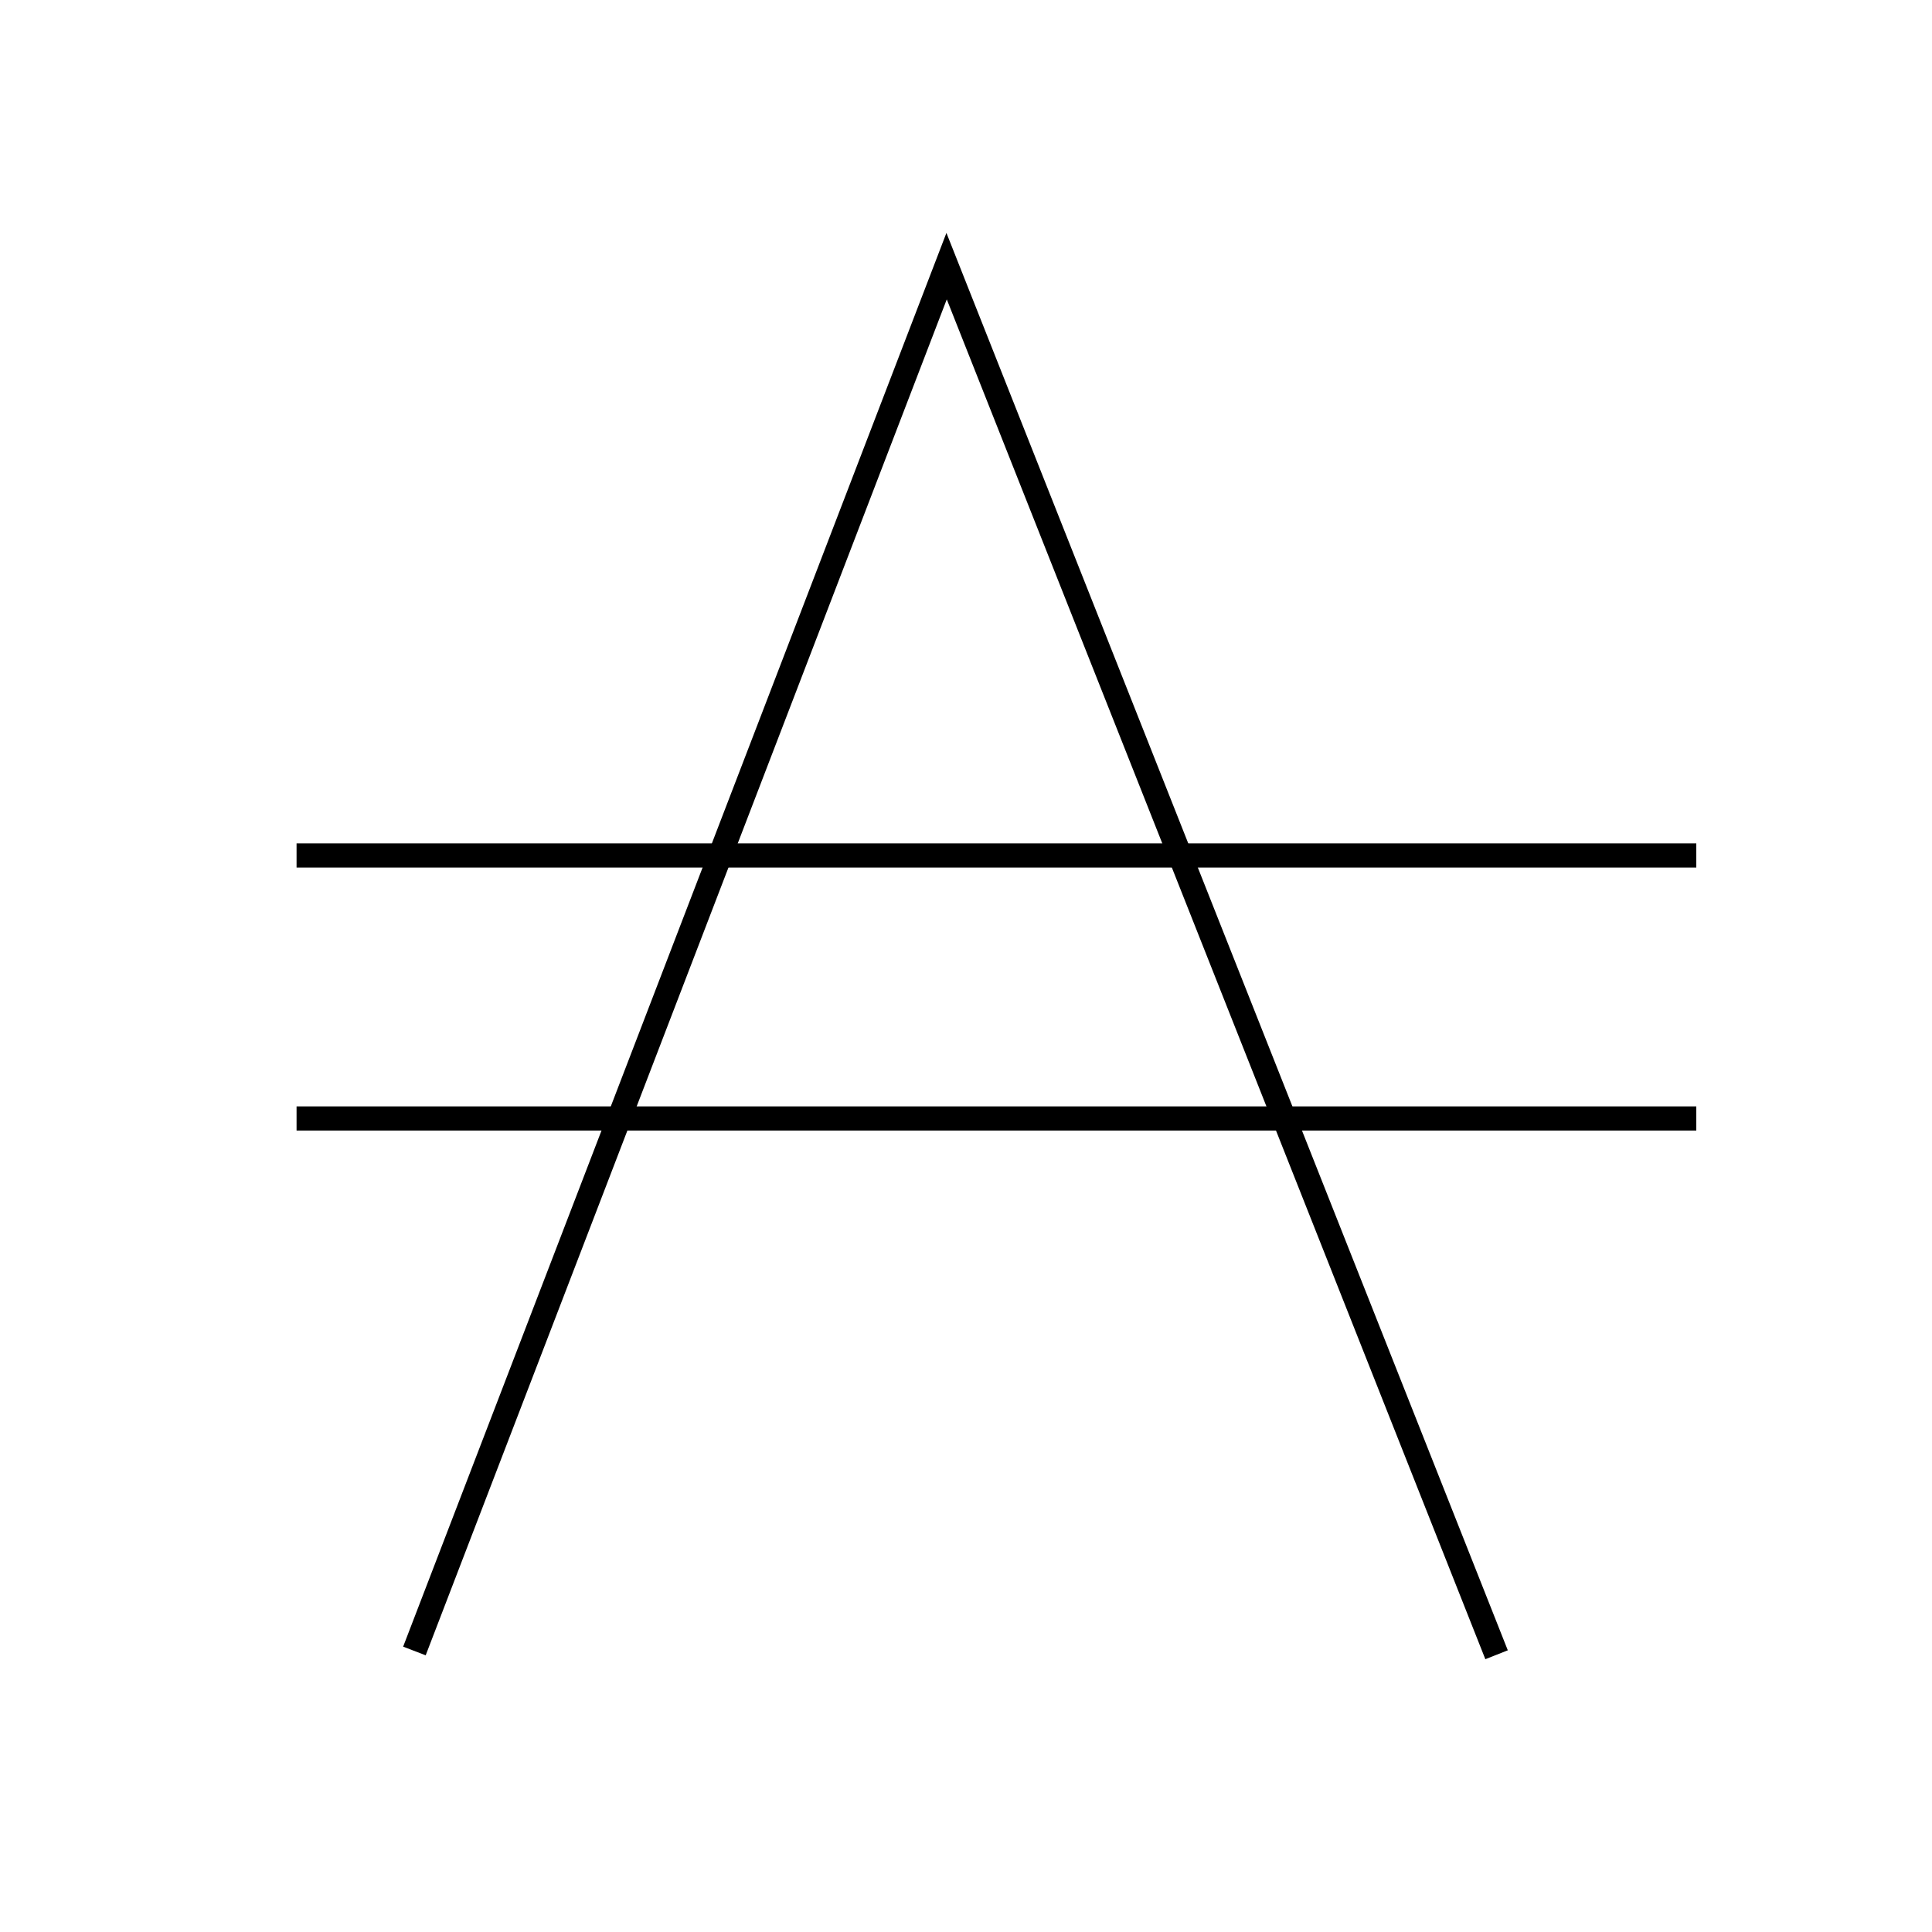 <svg xmlns="http://www.w3.org/2000/svg" viewBox="0.0 0.0 24.0 24.0" height="200px" width="200px"><path fill="none" stroke="black" stroke-width=".3" stroke-opacity="1.0"  filling="0" d="M3.684 10.627 L9.48 10.627 L15.276 10.627 L21.072 10.627"></path>
<path fill="none" stroke="black" stroke-width=".3" stroke-opacity="1.0"  filling="0" d="M3.684 13.894 L9.48 13.894 L15.276 13.894 L21.072 13.894"></path>
<path fill="none" stroke="black" stroke-width=".3" stroke-opacity="1.0"  filling="0" d="M18.591 20.556 L16.314 14.806 L14.037 9.056 L11.759 3.306 L9.556 9.04 L7.352 14.775 L5.148 20.509"></path></svg>